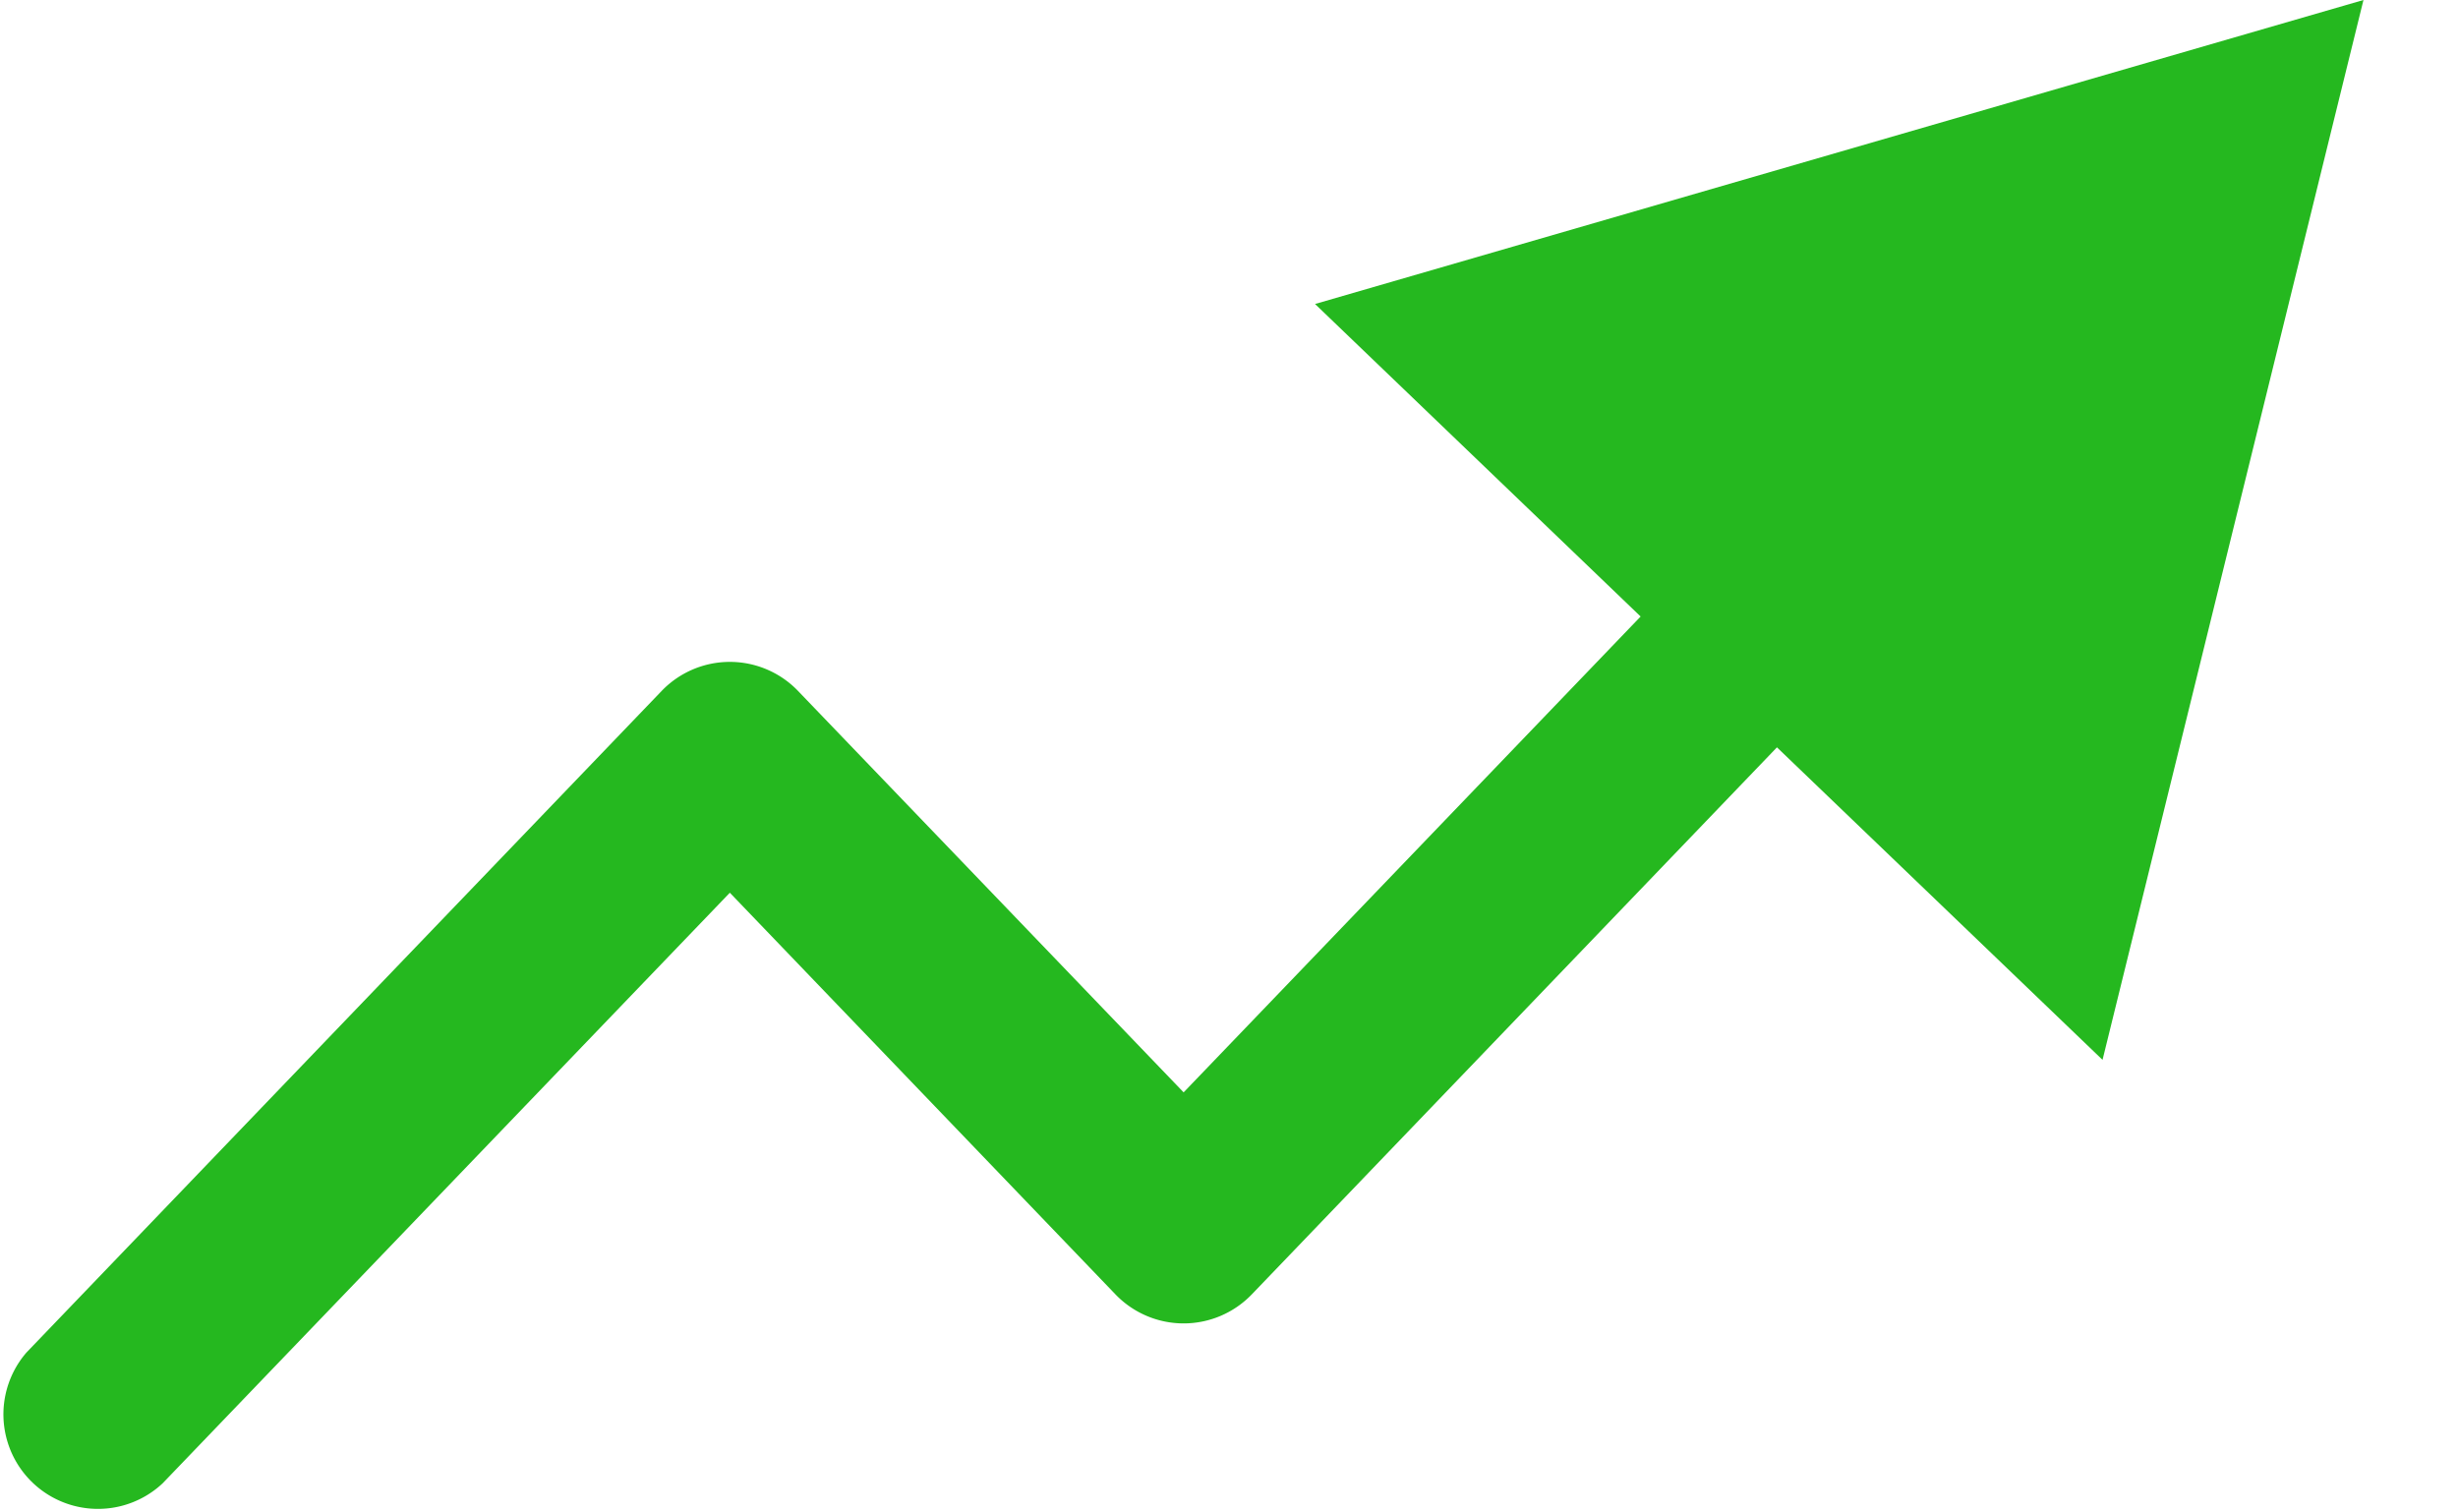 <svg width="13" height="8" viewBox="0 0 13 8" fill="none" xmlns="http://www.w3.org/2000/svg">
    <path fill-rule="evenodd" clip-rule="evenodd" d="M6.955 1.608 12.5 0l-1.38 5.606-1.722-1.653-2.777 2.893a.5.5 0 0 1-.722 0L3.86 4.722l-3 3.124a.5.5 0 0 1-.72-.692l3.36-3.5a.5.5 0 0 1 .72 0l2.04 2.124 2.417-2.517-1.722-1.653z" fill="#25B81F"/>
</svg>
